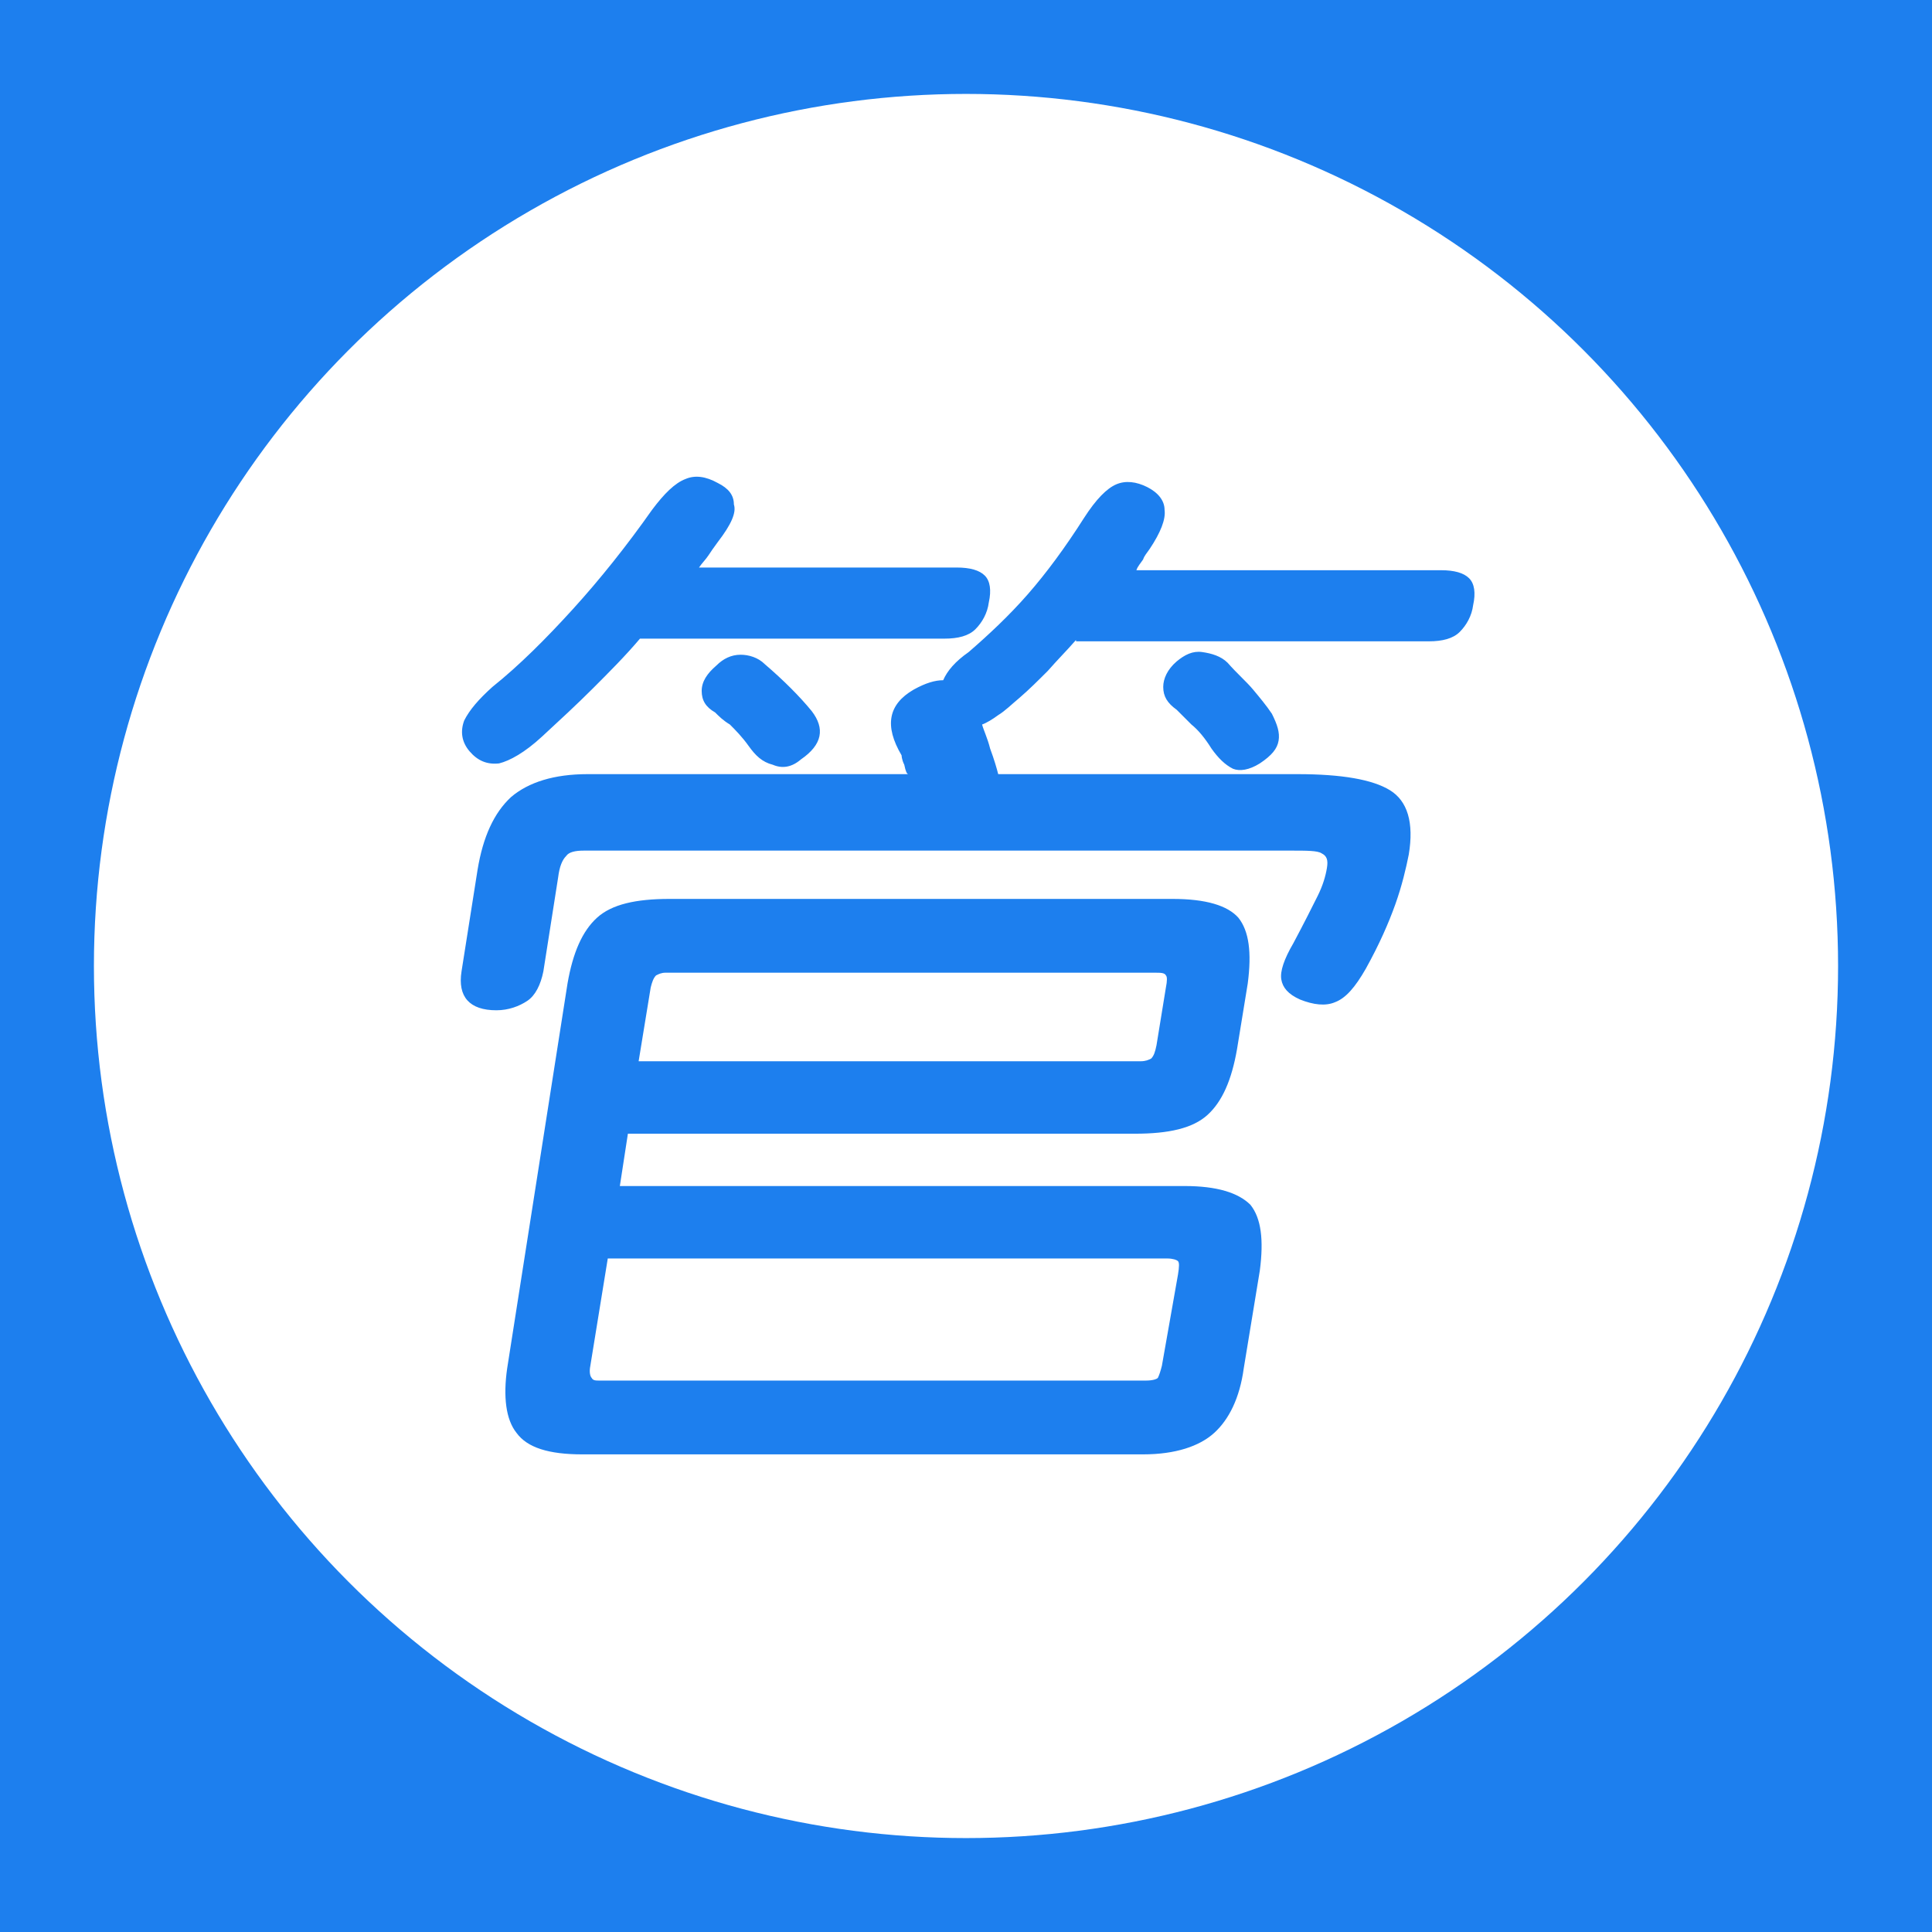 <?xml version="1.0" encoding="utf-8"?>
<!-- Generator: Adobe Illustrator 21.0.2, SVG Export Plug-In . SVG Version: 6.00 Build 0)  -->
<svg version="1.1" id="Layer_1" xmlns="http://www.w3.org/2000/svg" xmlns:xlink="http://www.w3.org/1999/xlink" x="0px" y="0px"
	 viewBox="0 0 144 144" style="enable-background:new 0 0 144 144;" xml:space="preserve">
<style type="text/css">
	.st0{fill:#1D7FEE;}
	.st1{fill:#FFFFFF;}
</style>
<rect class="st0" width="144" height="144"/>
<circle class="st1" cx="72" cy="72" r="65"/>
<g>
	<path class="st0" d="M80.2,47.7c-0.7,0.8-1.4,1.5-2.1,2.3c-0.7,0.7-1.4,1.4-2.1,2c-0.6,0.5-1.1,1-1.6,1.3c-0.4,0.3-0.9,0.6-1.2,0.7
		c0.1,0.4,0.4,1,0.6,1.8c0.3,0.8,0.5,1.5,0.6,1.9h22.3c3.3,0,5.6,0.4,6.9,1.2c1.3,0.8,1.8,2.4,1.4,4.8c-0.2,1-0.5,2.3-1,3.7
		c-0.5,1.4-1.2,3-2.2,4.8c-0.8,1.4-1.5,2.2-2.3,2.5c-0.7,0.3-1.6,0.2-2.6-0.2c-0.9-0.4-1.3-0.9-1.4-1.5c-0.1-0.6,0.2-1.5,0.9-2.7
		c0.8-1.5,1.4-2.7,1.8-3.5c0.4-0.8,0.6-1.5,0.7-2.1c0.1-0.6,0-0.9-0.4-1.1c-0.3-0.2-1.1-0.2-2.3-0.2H43.5c-0.6,0-1.1,0.1-1.3,0.4
		c-0.3,0.3-0.5,0.8-0.6,1.6l-1.1,7c-0.2,1-0.6,1.8-1.2,2.2c-0.6,0.4-1.4,0.7-2.3,0.7c-2,0-2.9-1-2.6-2.9l1.2-7.6
		c0.4-2.4,1.2-4.2,2.5-5.4c1.3-1.1,3.2-1.7,5.7-1.7h23.9c-0.1,0-0.2-0.2-0.3-0.7c-0.2-0.4-0.2-0.7-0.2-0.7c-1.3-2.2-1-3.8,0.9-4.9
		c0.9-0.5,1.6-0.7,2.2-0.7c0.3-0.7,0.9-1.4,1.9-2.1c1.5-1.3,3-2.7,4.4-4.3c1.4-1.6,2.8-3.5,4.2-5.7c0.9-1.4,1.7-2.2,2.4-2.5
		c0.7-0.3,1.5-0.2,2.3,0.2c0.8,0.4,1.3,1,1.3,1.7c0.1,0.7-0.3,1.7-1.1,2.9c-0.2,0.3-0.4,0.5-0.5,0.8c-0.2,0.3-0.4,0.5-0.5,0.8h22.7
		c1,0,1.7,0.2,2.1,0.6c0.4,0.4,0.5,1.1,0.3,2c-0.1,0.8-0.5,1.5-1,2c-0.5,0.5-1.3,0.7-2.3,0.7H80.2z M53.5,40.4
		c-0.3,0.4-0.5,0.7-0.7,1c-0.2,0.3-0.5,0.6-0.7,0.9h19.2c1,0,1.7,0.2,2.1,0.6c0.4,0.4,0.5,1.1,0.3,2c-0.1,0.8-0.5,1.5-1,2
		c-0.5,0.5-1.3,0.7-2.3,0.7H47.7c-1.1,1.3-2.3,2.5-3.5,3.7c-1.2,1.2-2.5,2.4-3.8,3.6c-1.3,1.2-2.4,1.8-3.2,2
		C36.3,57,35.6,56.7,35,56c-0.6-0.7-0.7-1.5-0.4-2.3c0.4-0.8,1.1-1.6,2.1-2.5c2-1.6,4-3.6,6-5.8s4-4.7,5.9-7.4
		c0.9-1.2,1.7-2,2.5-2.3c0.7-0.3,1.5-0.2,2.4,0.3c0.8,0.4,1.2,0.9,1.2,1.6C54.9,38.2,54.5,39.1,53.5,40.4z M92.7,102
		c-0.3,2.2-1.1,3.8-2.2,4.8c-1.1,1-2.9,1.6-5.3,1.6H43.4c-2.5,0-4.1-0.5-4.9-1.6c-0.8-1-1-2.7-0.7-4.8l4.5-28.7
		c0.4-2.3,1.1-3.9,2.2-4.9c1.1-1,2.9-1.4,5.4-1.4h37.5c2.5,0,4.1,0.5,4.9,1.4c0.8,1,1,2.6,0.7,4.9l-0.8,4.9
		c-0.4,2.3-1.1,3.9-2.2,4.9c-1.1,1-2.9,1.4-5.4,1.4H46.8l-0.6,3.9h42.1c2.4,0,4,0.5,4.9,1.4c0.8,1,1,2.6,0.7,4.9L92.7,102z M87.8,95
		c0.1-0.6,0.1-0.9,0-1c-0.1-0.1-0.4-0.2-0.8-0.2H45.3l-1.3,8c-0.1,0.5,0,0.8,0.1,0.9c0.1,0.2,0.3,0.2,0.6,0.2h40.7
		c0.5,0,0.8-0.1,0.9-0.2c0.1-0.2,0.2-0.5,0.3-0.9L87.8,95z M86.9,73.6c0.1-0.5,0.1-0.8,0-0.9c-0.1-0.2-0.4-0.2-0.8-0.2H49.6
		c-0.3,0-0.5,0.1-0.7,0.2c-0.2,0.2-0.3,0.5-0.4,0.9l-0.9,5.5h37.4c0.4,0,0.6-0.1,0.8-0.2c0.2-0.2,0.3-0.5,0.4-1L86.9,73.6z
		 M59.7,56.6c1.6-1.1,1.8-2.3,0.8-3.6c-0.9-1.1-2.1-2.3-3.5-3.5c-0.5-0.5-1.2-0.7-1.8-0.7c-0.7,0-1.3,0.3-1.8,0.8
		c-0.7,0.6-1.1,1.2-1.1,1.9s0.3,1.2,1,1.6c0.3,0.3,0.6,0.6,1.1,0.9c0.4,0.4,0.9,0.9,1.4,1.6c0.5,0.7,1,1.2,1.8,1.4
		C58.3,57.3,59,57.2,59.7,56.6z M93.9,56.9c0.9-0.6,1.3-1.1,1.4-1.7c0.1-0.6-0.1-1.2-0.5-2c-0.4-0.6-0.9-1.2-1.4-1.8
		c-0.5-0.6-1.2-1.2-1.9-2c-0.5-0.5-1.2-0.7-1.9-0.8c-0.7-0.1-1.3,0.2-1.9,0.7c-0.7,0.6-1,1.3-1,1.9c0,0.7,0.3,1.2,1,1.7
		c0.3,0.3,0.6,0.6,1.1,1.1c0.5,0.4,1,1,1.5,1.8c0.5,0.7,1,1.2,1.6,1.5C92.4,57.5,93.1,57.4,93.9,56.9z"/>
</g>
</svg>

